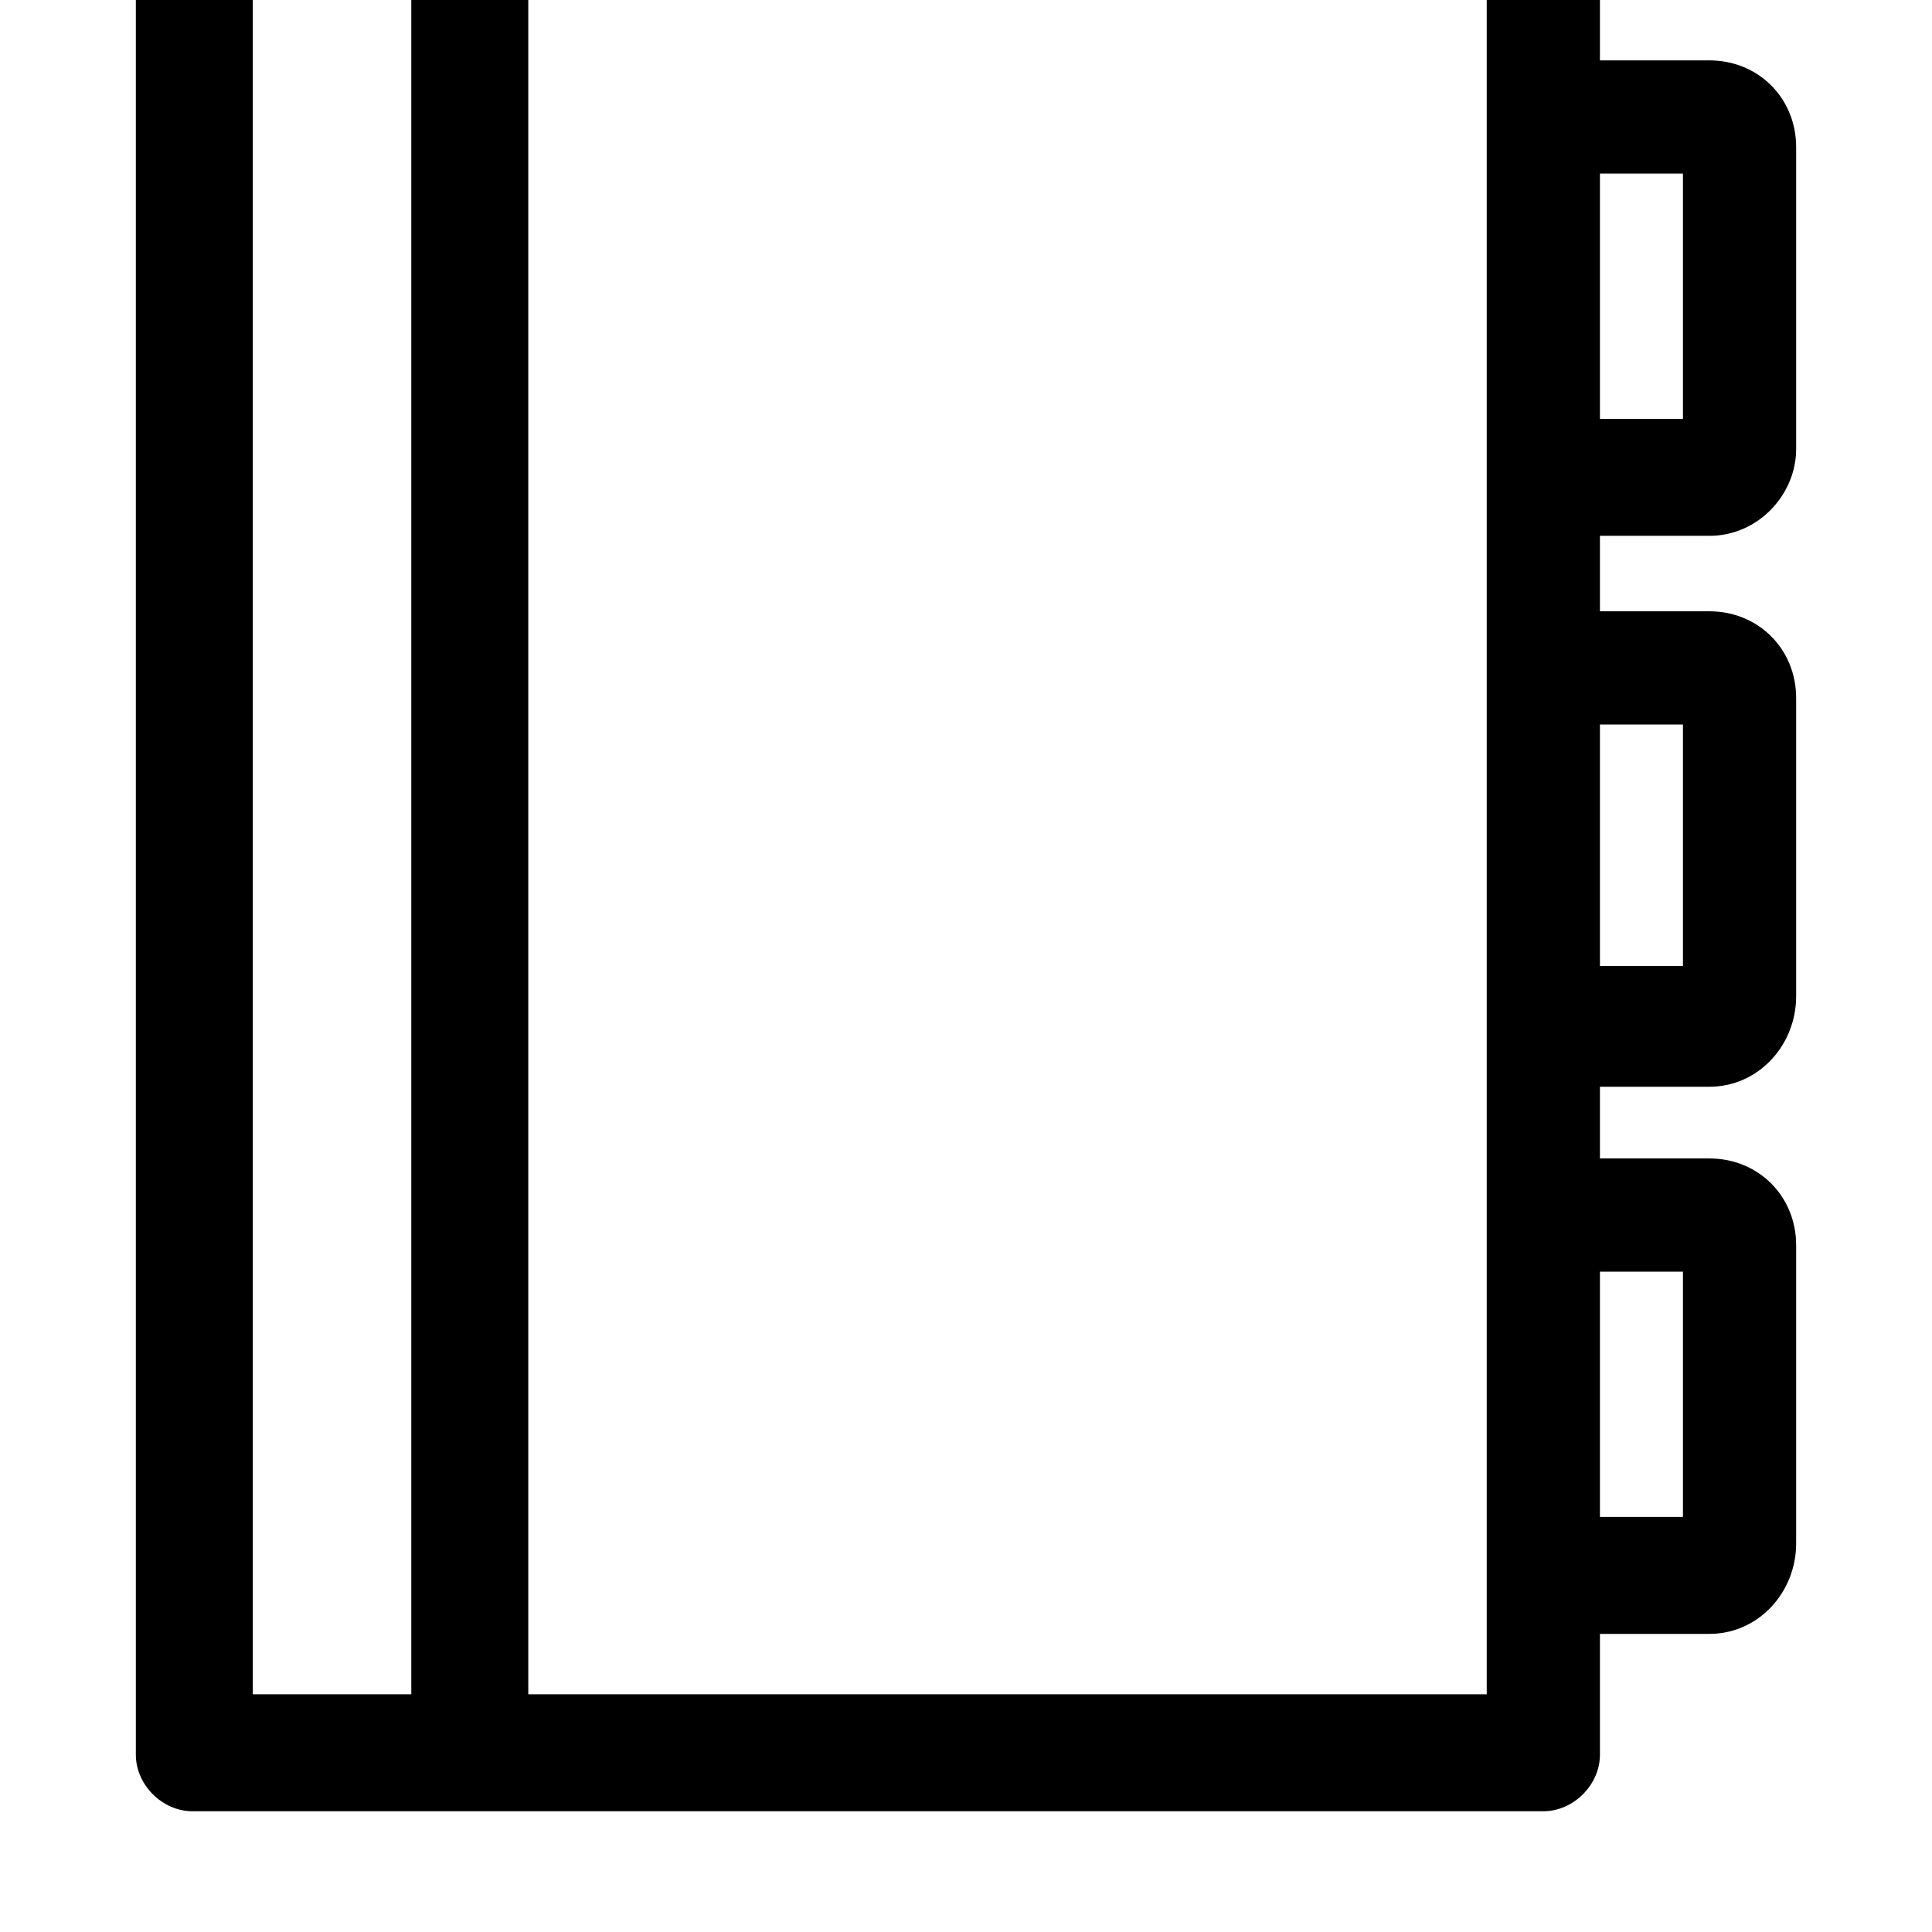 <svg xmlns="http://www.w3.org/2000/svg" viewBox="0 0 512 512"><path d="M453 142c13 0 23-11 23-23v-80c0-13-10-23-23-23h-29v-32c0-9-7-16-15-16h-358c-8 0-15 7-15 16v481c0 8 7 15 15 15h358c8 0 15-7 15-15v-32h29c13 0 23-11 23-24v-79c0-13-10-23-23-23h-29v-19h29c13 0 23-11 23-24v-79c0-13-10-23-23-23h-29v-20zm-386-143h42v450h-42zm327 450h-254v-450h254zm52-403v65h-22v-65zm0 291v65h-22v-65zm0-145v64h-22v-64z"/></svg>